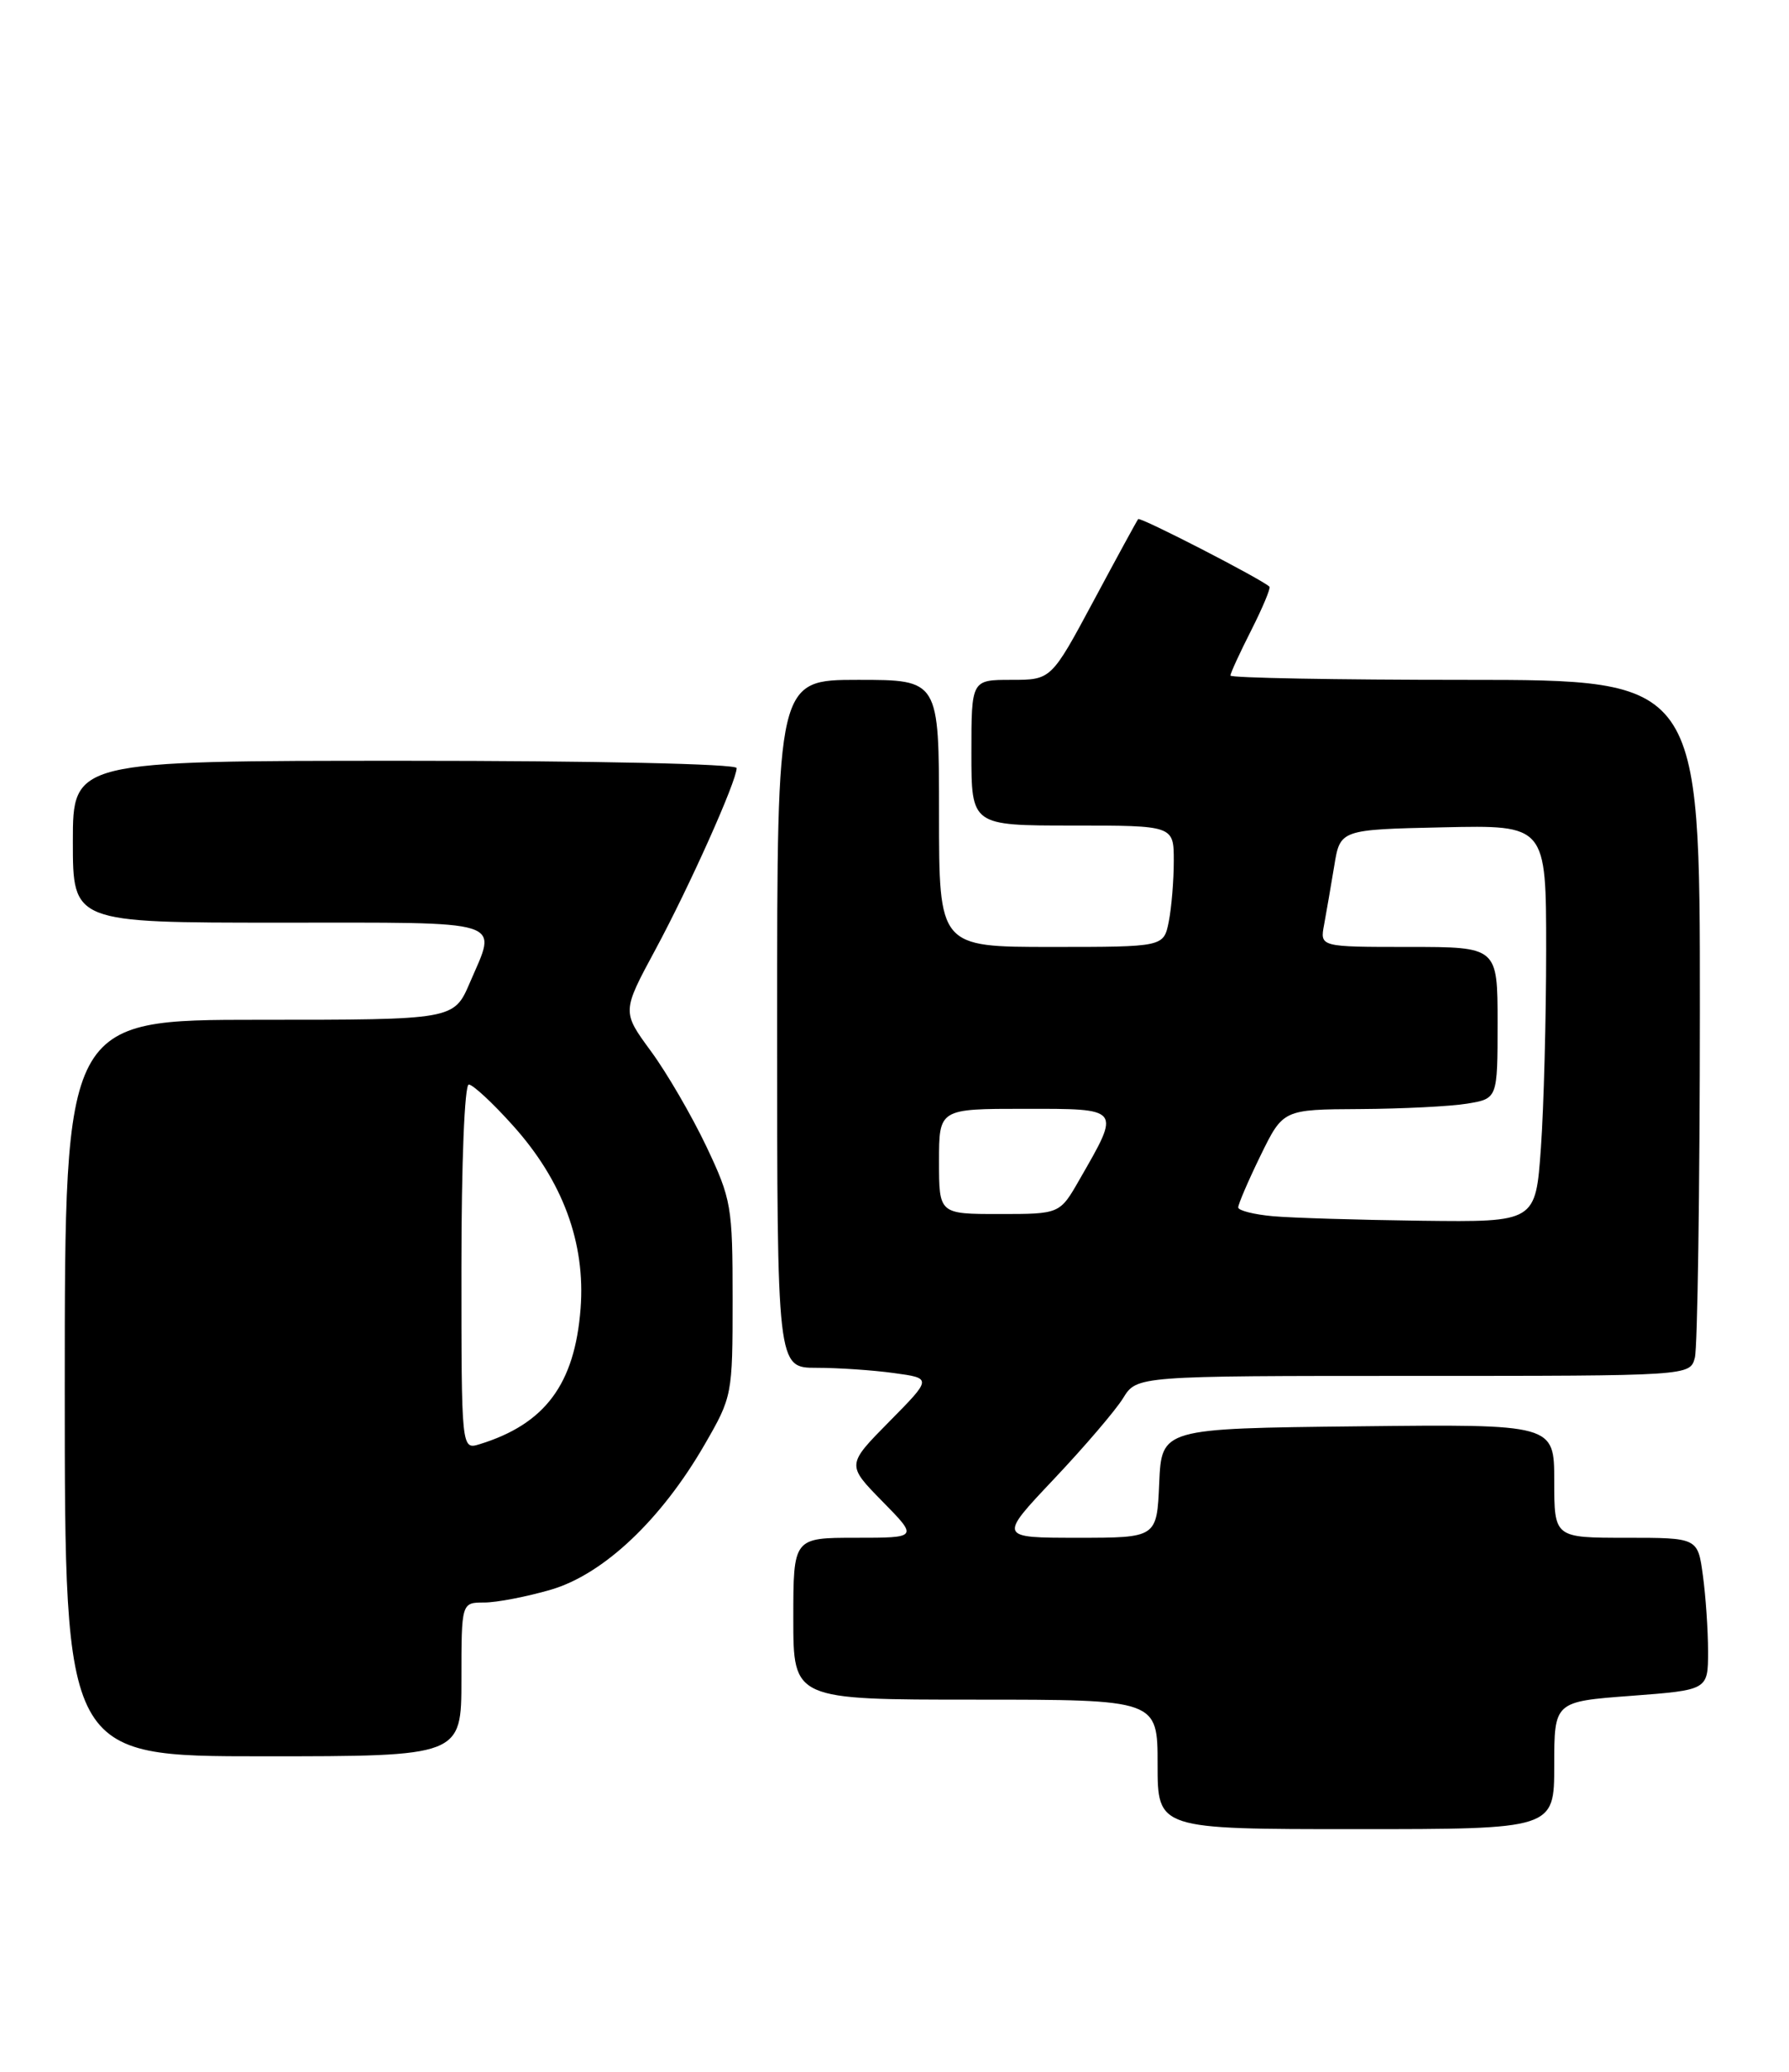 <?xml version="1.0" encoding="UTF-8" standalone="no"?>
<!DOCTYPE svg PUBLIC "-//W3C//DTD SVG 1.1//EN" "http://www.w3.org/Graphics/SVG/1.1/DTD/svg11.dtd" >
<svg xmlns="http://www.w3.org/2000/svg" xmlns:xlink="http://www.w3.org/1999/xlink" version="1.1" viewBox="0 0 221 256">
 <g >
 <path fill="currentColor"
d=" M 192.00 218.12 C 192.00 210.24 192.00 210.24 201.50 209.53 C 211.00 208.81 211.00 208.81 211.00 204.05 C 211.00 201.42 210.71 197.19 210.36 194.64 C 209.73 190.00 209.73 190.00 200.86 190.00 C 192.00 190.00 192.00 190.00 192.00 182.98 C 192.00 175.96 192.00 175.96 167.75 176.23 C 143.50 176.50 143.50 176.50 143.20 183.25 C 142.91 190.00 142.91 190.00 133.12 190.00 C 123.34 190.00 123.34 190.00 130.19 182.75 C 133.96 178.76 137.81 174.26 138.74 172.75 C 140.43 170.00 140.43 170.00 174.60 170.00 C 208.77 170.00 208.77 170.00 209.37 167.75 C 209.70 166.51 209.98 147.16 209.99 124.75 C 210.00 84.00 210.00 84.00 181.00 84.00 C 165.05 84.00 152.00 83.76 152.00 83.47 C 152.00 83.17 153.16 80.65 154.57 77.87 C 155.98 75.08 156.99 72.66 156.82 72.49 C 155.88 71.57 140.85 63.83 140.60 64.14 C 140.44 64.34 137.96 68.89 135.09 74.25 C 129.86 84.00 129.86 84.00 124.93 84.00 C 120.00 84.00 120.00 84.00 120.00 93.00 C 120.00 102.00 120.00 102.00 132.50 102.00 C 145.00 102.00 145.00 102.00 145.00 106.38 C 145.00 108.78 144.72 112.16 144.38 113.88 C 143.75 117.00 143.75 117.00 129.88 117.00 C 116.00 117.00 116.00 117.00 116.00 100.50 C 116.00 84.00 116.00 84.00 106.00 84.00 C 96.00 84.00 96.00 84.00 96.00 126.50 C 96.00 169.00 96.00 169.00 100.86 169.00 C 103.53 169.00 107.84 169.29 110.43 169.65 C 115.14 170.29 115.14 170.29 109.86 175.64 C 104.58 180.99 104.58 180.99 109.00 185.50 C 113.42 190.00 113.42 190.00 105.71 190.00 C 98.00 190.00 98.00 190.00 98.00 200.00 C 98.00 210.00 98.00 210.00 120.50 210.00 C 143.00 210.00 143.00 210.00 143.00 218.00 C 143.00 226.00 143.00 226.00 167.50 226.00 C 192.00 226.00 192.00 226.00 192.00 218.12 Z  M 57.00 207.50 C 57.00 198.00 57.00 198.00 59.82 198.00 C 61.37 198.00 65.08 197.28 68.07 196.41 C 74.56 194.50 81.67 187.79 87.04 178.49 C 90.46 172.57 90.50 172.37 90.50 160.50 C 90.50 149.03 90.36 148.20 87.25 141.63 C 85.45 137.85 82.38 132.56 80.41 129.88 C 76.83 125.00 76.83 125.00 80.96 117.34 C 85.18 109.51 91.00 96.50 91.00 94.90 C 91.00 94.38 73.47 94.00 50.00 94.00 C 9.00 94.00 9.00 94.00 9.00 104.00 C 9.00 114.00 9.00 114.00 34.50 114.00 C 63.01 114.00 61.43 113.50 58.04 121.42 C 56.07 126.00 56.07 126.00 32.04 126.00 C 8.00 126.00 8.00 126.00 8.00 171.50 C 8.00 217.00 8.00 217.00 32.50 217.00 C 57.00 217.00 57.00 217.00 57.00 207.50 Z  M 157.25 150.27 C 154.91 150.06 152.98 149.57 152.96 149.19 C 152.95 148.81 154.18 145.93 155.71 142.79 C 158.50 137.08 158.50 137.08 168.00 137.03 C 173.22 137.00 179.19 136.70 181.25 136.36 C 185.00 135.74 185.00 135.74 185.00 126.37 C 185.00 117.00 185.00 117.00 174.03 117.00 C 163.05 117.00 163.05 117.00 163.57 114.25 C 163.85 112.74 164.41 109.47 164.82 107.00 C 165.55 102.50 165.55 102.50 178.28 102.22 C 191.00 101.94 191.00 101.94 191.00 117.32 C 191.00 125.77 190.71 136.81 190.35 141.85 C 189.70 151.00 189.70 151.00 175.60 150.83 C 167.85 150.73 159.59 150.48 157.25 150.27 Z  M 116.00 143.50 C 116.00 137.00 116.00 137.00 126.57 137.00 C 138.59 137.00 138.47 136.84 133.35 145.75 C 130.92 150.00 130.92 150.00 123.46 150.00 C 116.00 150.00 116.00 150.00 116.00 143.50 Z  M 57.00 156.57 C 57.00 143.73 57.39 134.00 57.91 134.00 C 58.41 134.00 60.86 136.27 63.35 139.05 C 69.51 145.89 72.35 153.58 71.72 161.69 C 71.00 171.03 67.33 175.95 59.25 178.44 C 57.00 179.13 57.00 179.13 57.00 156.57 Z "/>
</g>
</svg>